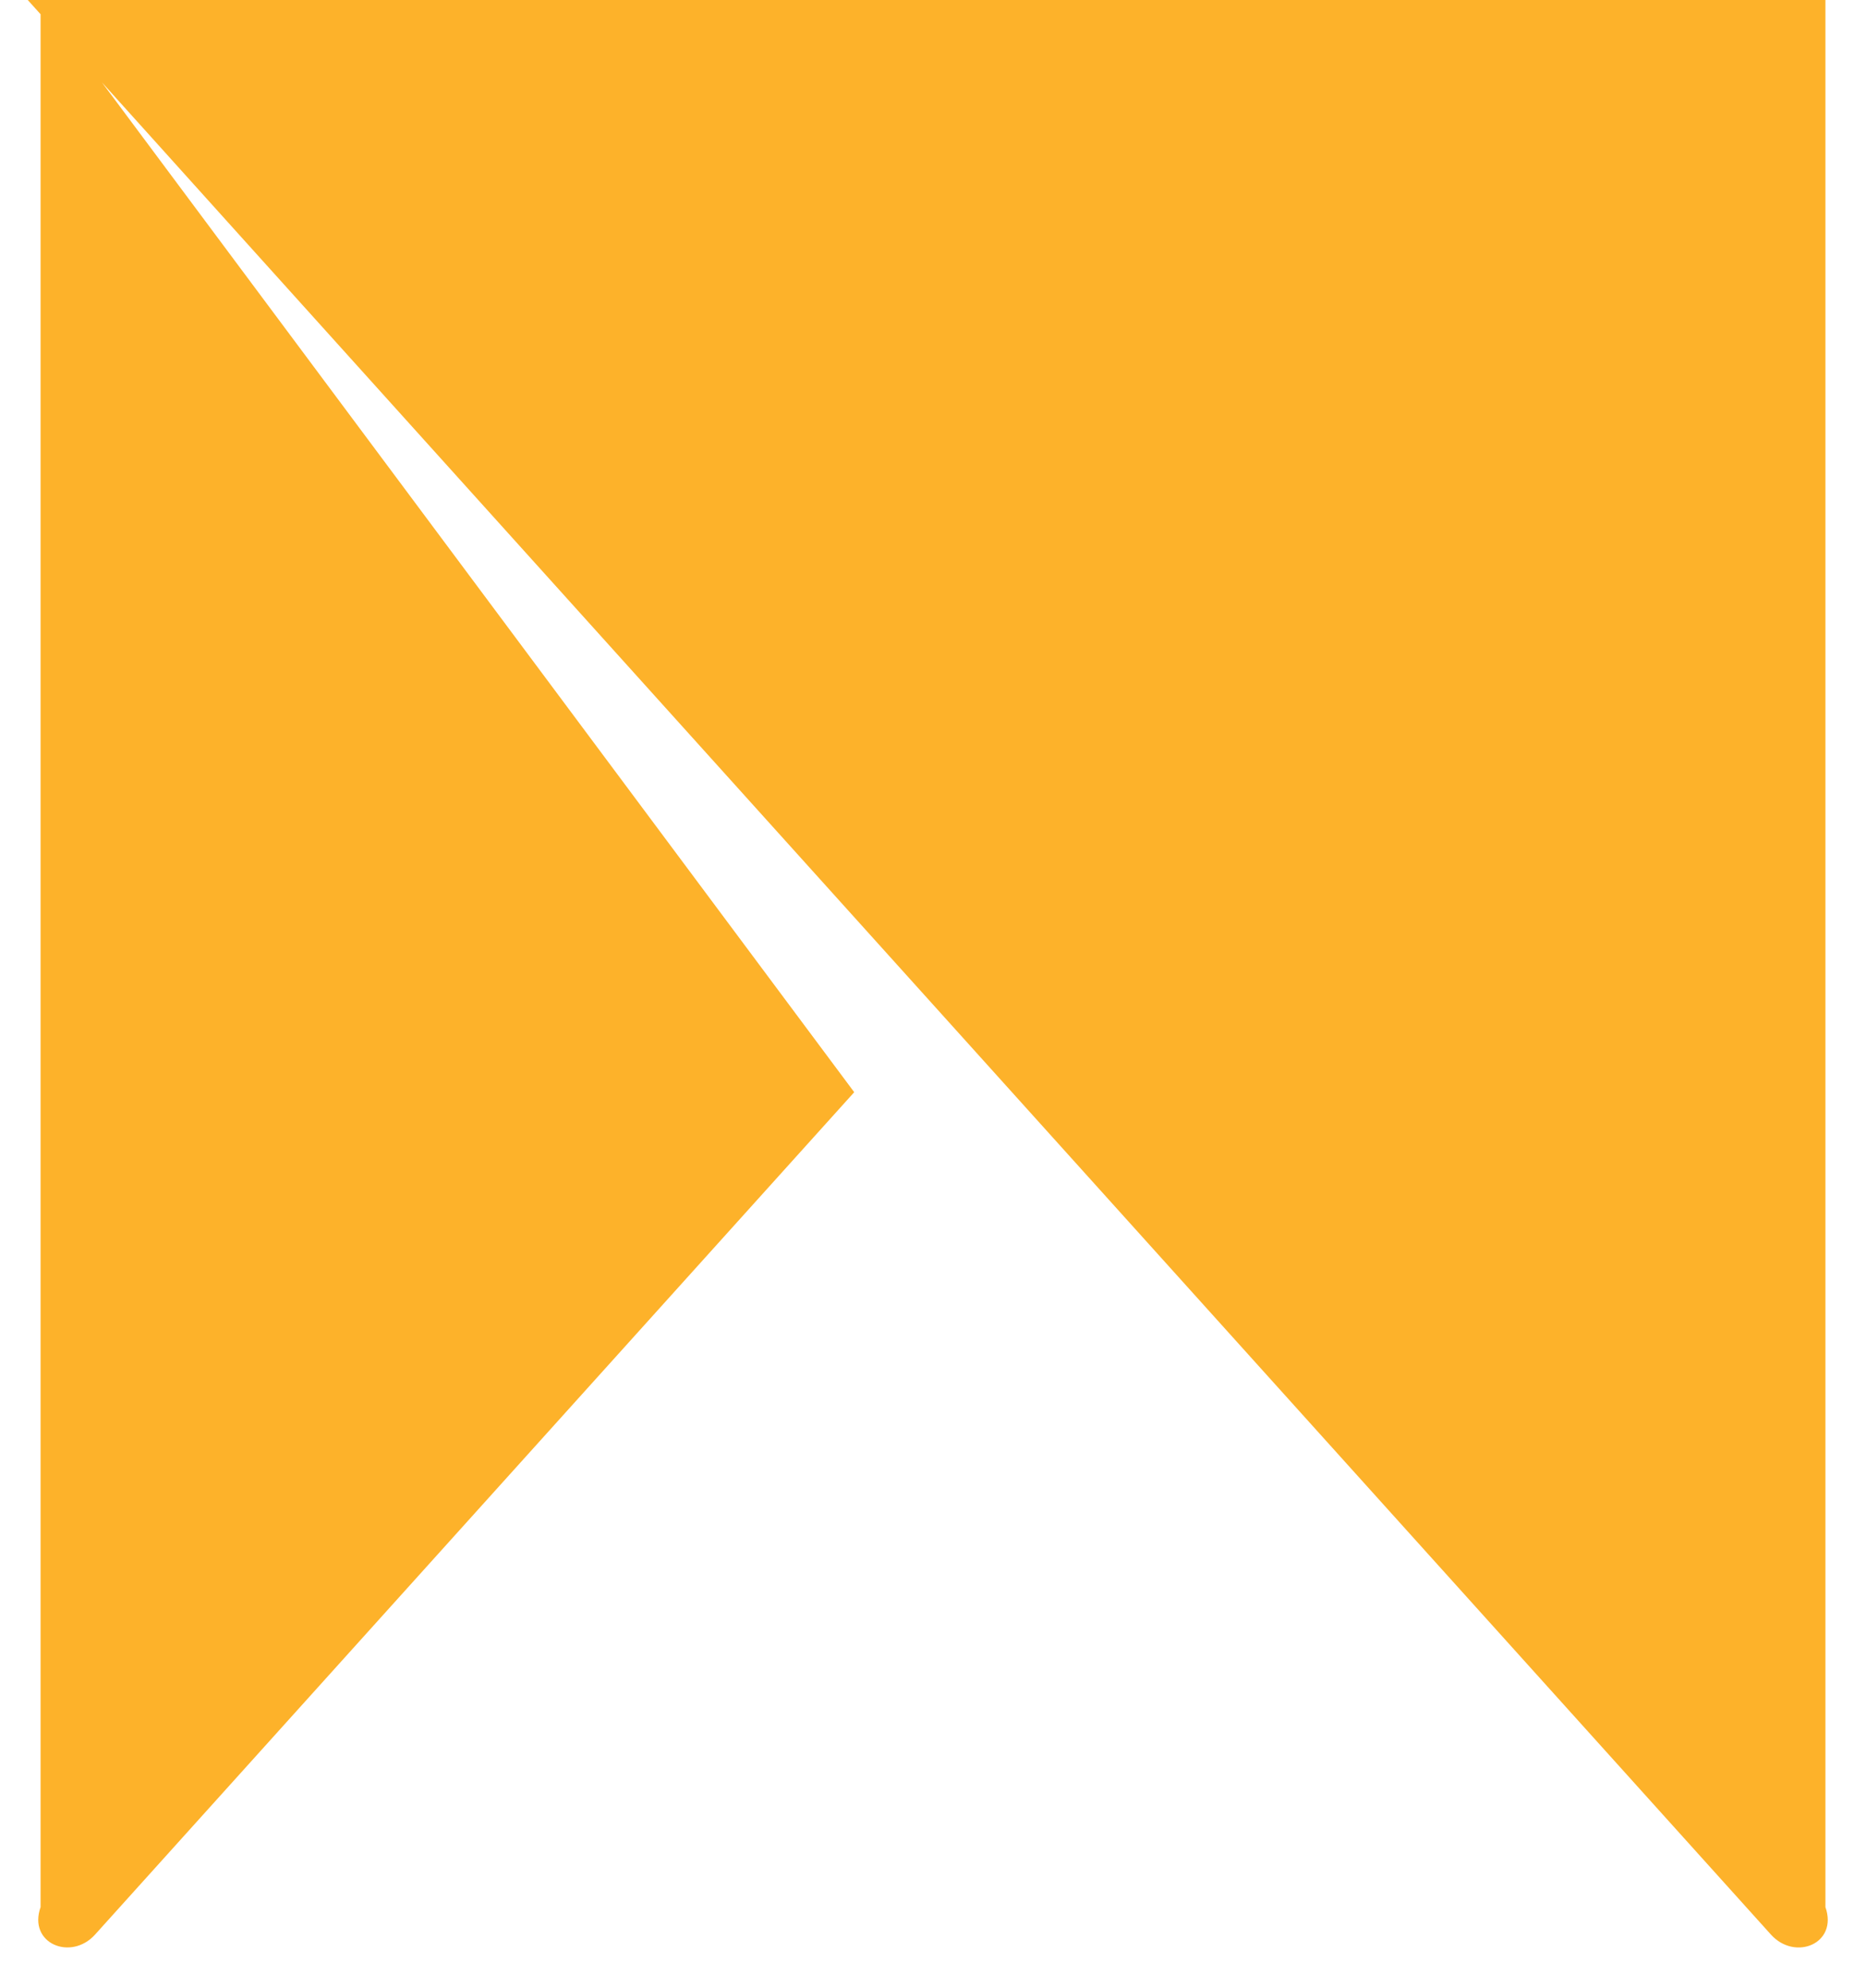 ﻿<?xml version="1.0" encoding="utf-8"?>
<svg version="1.1" xmlns:xlink="http://www.w3.org/1999/xlink" width="46px" height="49px" xmlns="http://www.w3.org/2000/svg">
  <defs>
    <pattern id="BGPattern" patternUnits="userSpaceOnUse" alignment="0 0" imageRepeat="None" />
    <mask fill="white" id="Clip7169">
      <path d="M 0.684 0  L 45 0  L 45 47.006  C 45.316 47.908  44.25 48.342  43.656 47.682  L 23 24.76  L 5.602 5.46  L 0.684 0  Z M 1 0  L 21.058 26.92  L 2.344 47.682  C 1.75 48.342  0.684 47.904  1 47.006  L 1 0  Z " fill-rule="evenodd" />
    </mask>
  </defs>
  <g>
    <path d="M 0.684 0  L 45 0  L 45 47.006  C 45.316 47.908  44.25 48.342  43.656 47.682  L 23 24.76  L 5.602 5.46  L 0.684 0  Z M 1 0  L 21.058 26.92  L 2.344 47.682  C 1.75 48.342  0.684 47.904  1 47.006  L 1 0  Z " fill-rule="nonzero" fill="rgba(253, 178, 42, 1)" stroke="none" class="fill" />
    <path d="M 0.684 0  L 45 0  L 45 47.006  C 45.316 47.908  44.25 48.342  43.656 47.682  L 23 24.76  L 5.602 5.46  L 0.684 0  Z " stroke-width="0" stroke-dasharray="0" stroke="rgba(255, 255, 255, 0)" fill="none" class="stroke" mask="url(#Clip7169)" />
    <path d="M 1 0  L 21.058 26.92  L 2.344 47.682  C 1.75 48.342  0.684 47.904  1 47.006  L 1 0  Z " stroke-width="0" stroke-dasharray="0" stroke="rgba(255, 255, 255, 0)" fill="none" class="stroke" mask="url(#Clip7169)" />
  </g>
</svg>